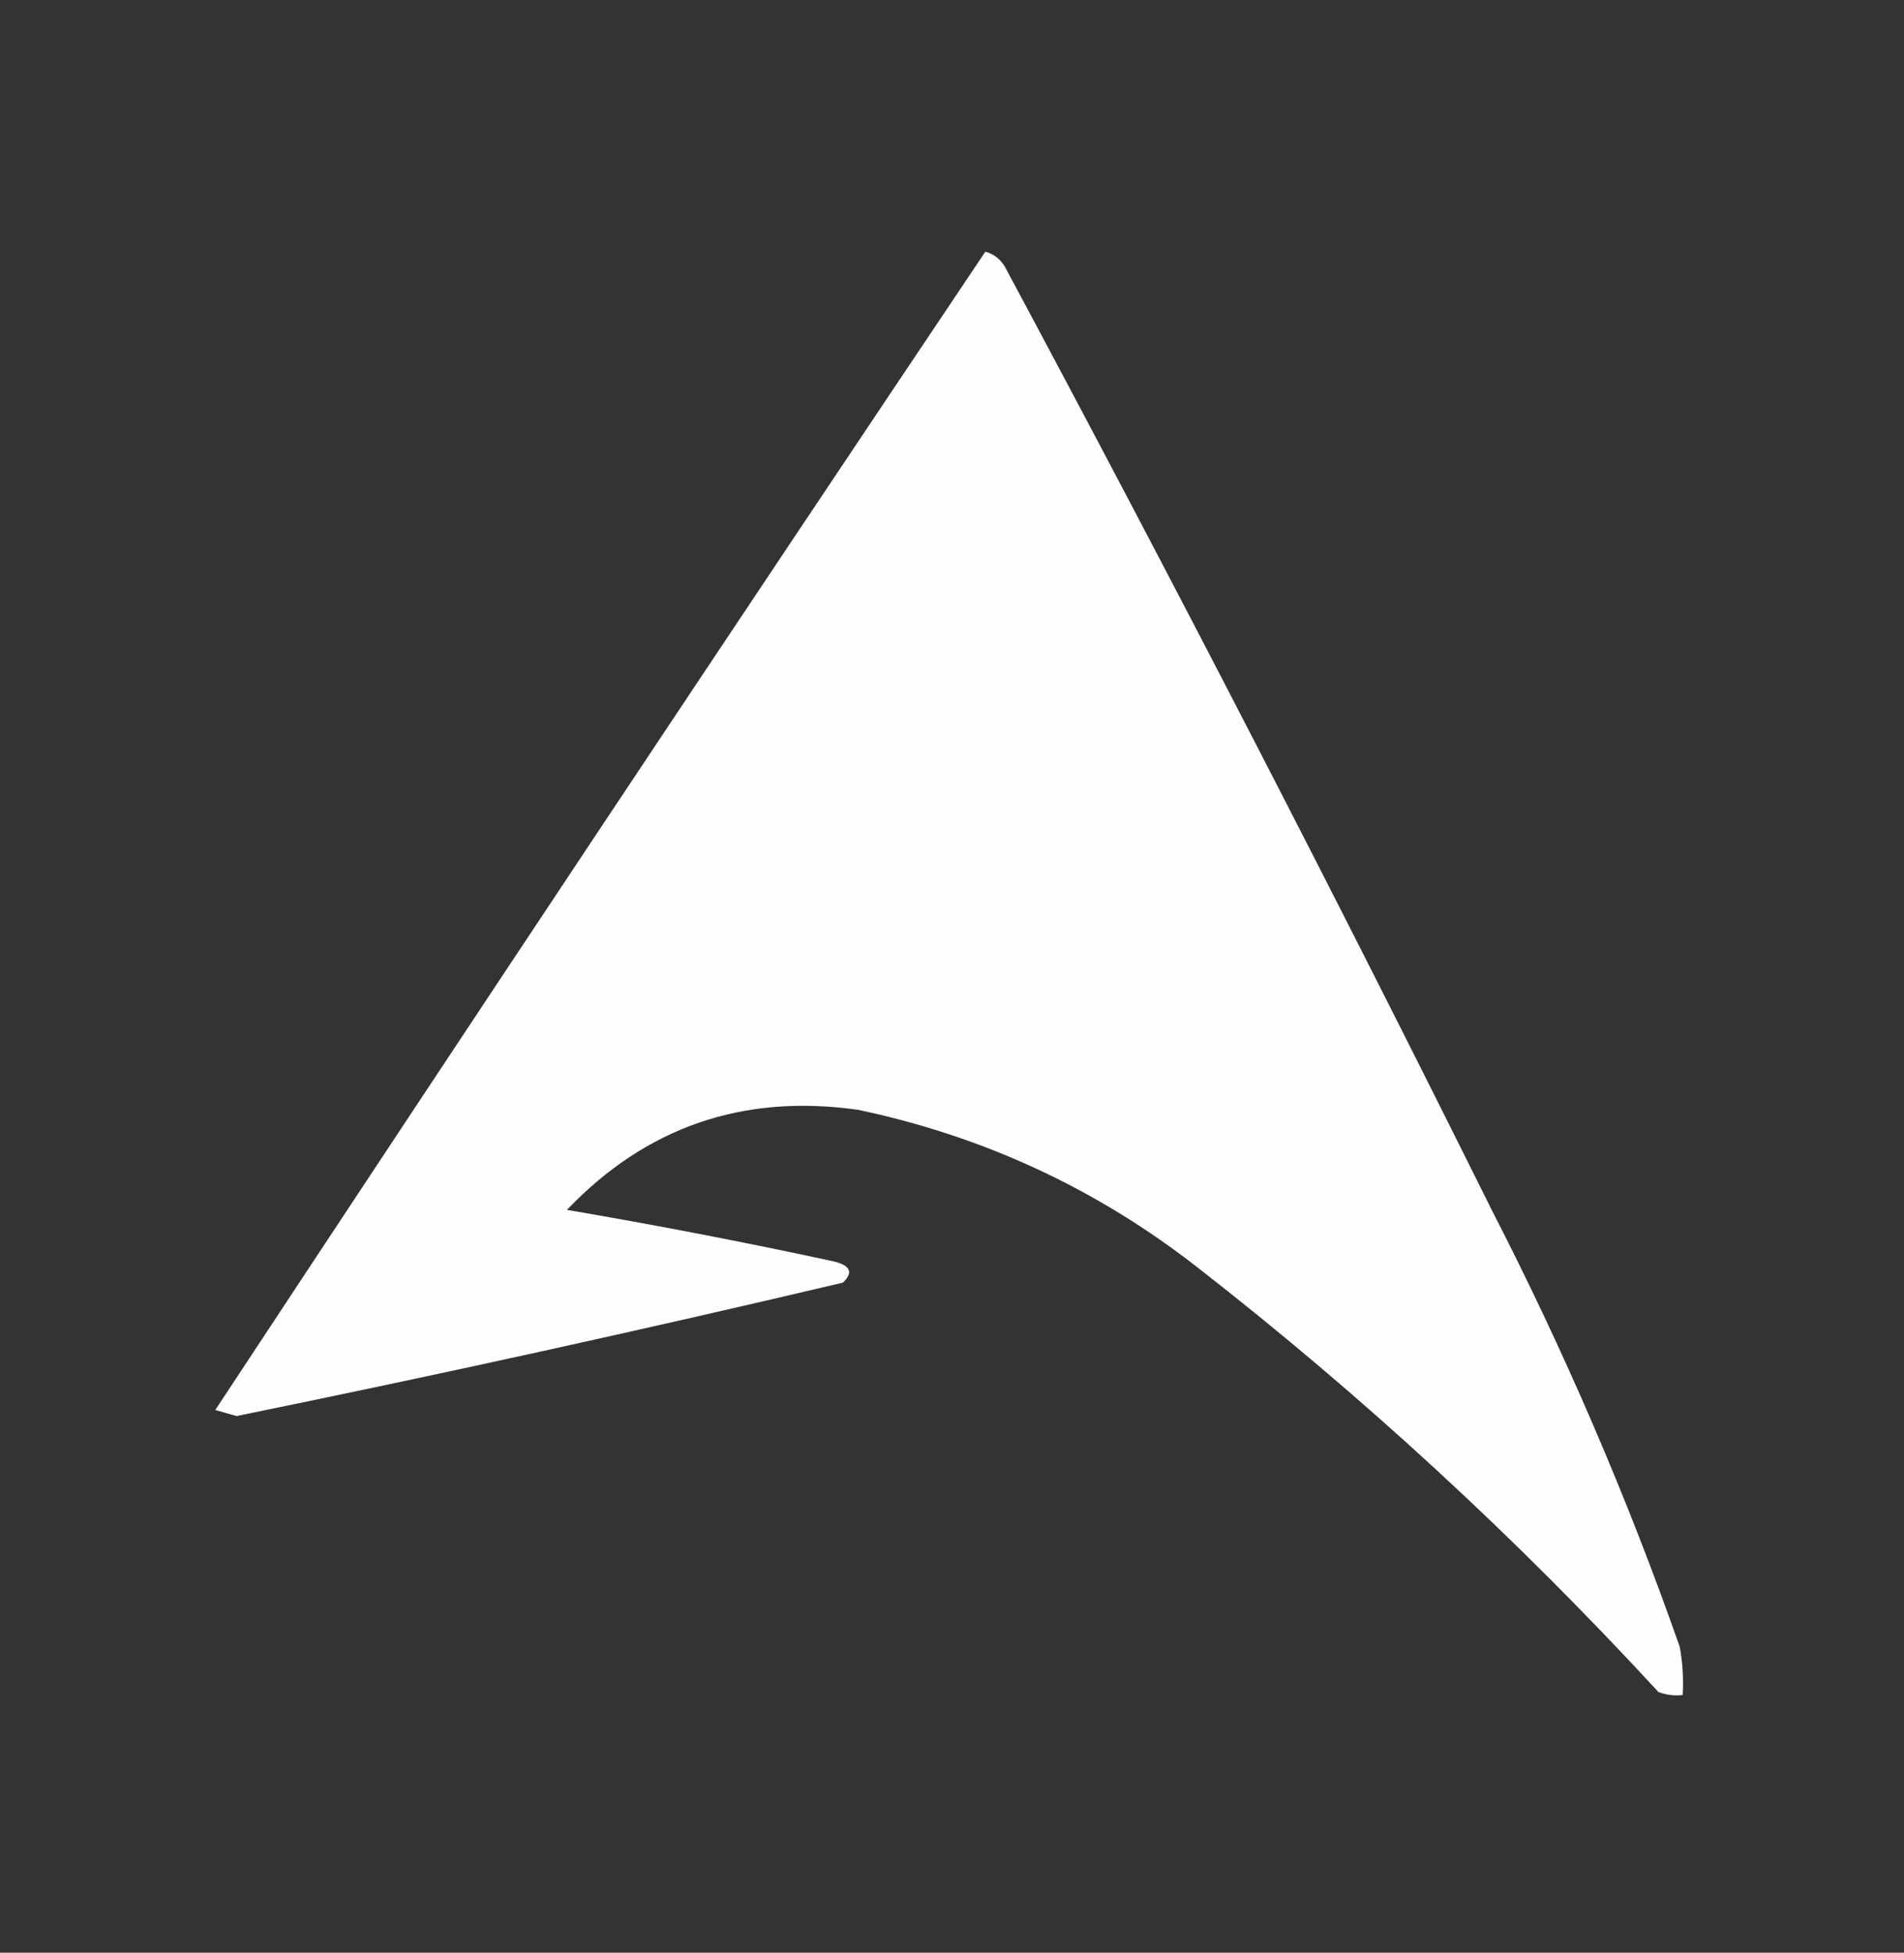 <?xml version="1.0" encoding="UTF-8"?>
<!DOCTYPE svg PUBLIC "-//W3C//DTD SVG 1.1//EN" "http://www.w3.org/Graphics/SVG/1.1/DTD/svg11.dtd">
<svg xmlns="http://www.w3.org/2000/svg" version="1.1" width="314px" height="322px" style="shape-rendering:geometricPrecision; text-rendering:geometricPrecision; image-rendering:optimizeQuality; fill-rule:evenodd; clip-rule:evenodd" xmlns:xlink="http://www.w3.org/1999/xlink">
<rect width="100%" height="100%" fill="#333333" stroke="none"/>
<g><path style="opacity:1" fill="#fefefe" d="M 162.5,41.5 C 164.074,41.937 165.241,42.937 166,44.5C 193.432,95.696 220.099,147.363 246,199.5C 257.991,222.812 268.324,246.812 277,271.5C 277.497,274.146 277.664,276.813 277.5,279.5C 276.127,279.657 274.793,279.49 273.5,279C 249.968,253.458 224.635,230.125 197.5,209C 180.894,196.032 162.227,187.366 141.5,183C 122.564,180.317 106.564,185.817 93.5,199.5C 108.226,202.01 122.893,204.843 137.5,208C 140.267,208.669 140.767,209.836 139,211.5C 105.779,219.344 72.446,226.677 39,233.5C 37.833,233.167 36.667,232.833 35.5,232.5C 77.595,168.633 119.929,104.966 162.5,41.5 Z"/></g>
</svg>
